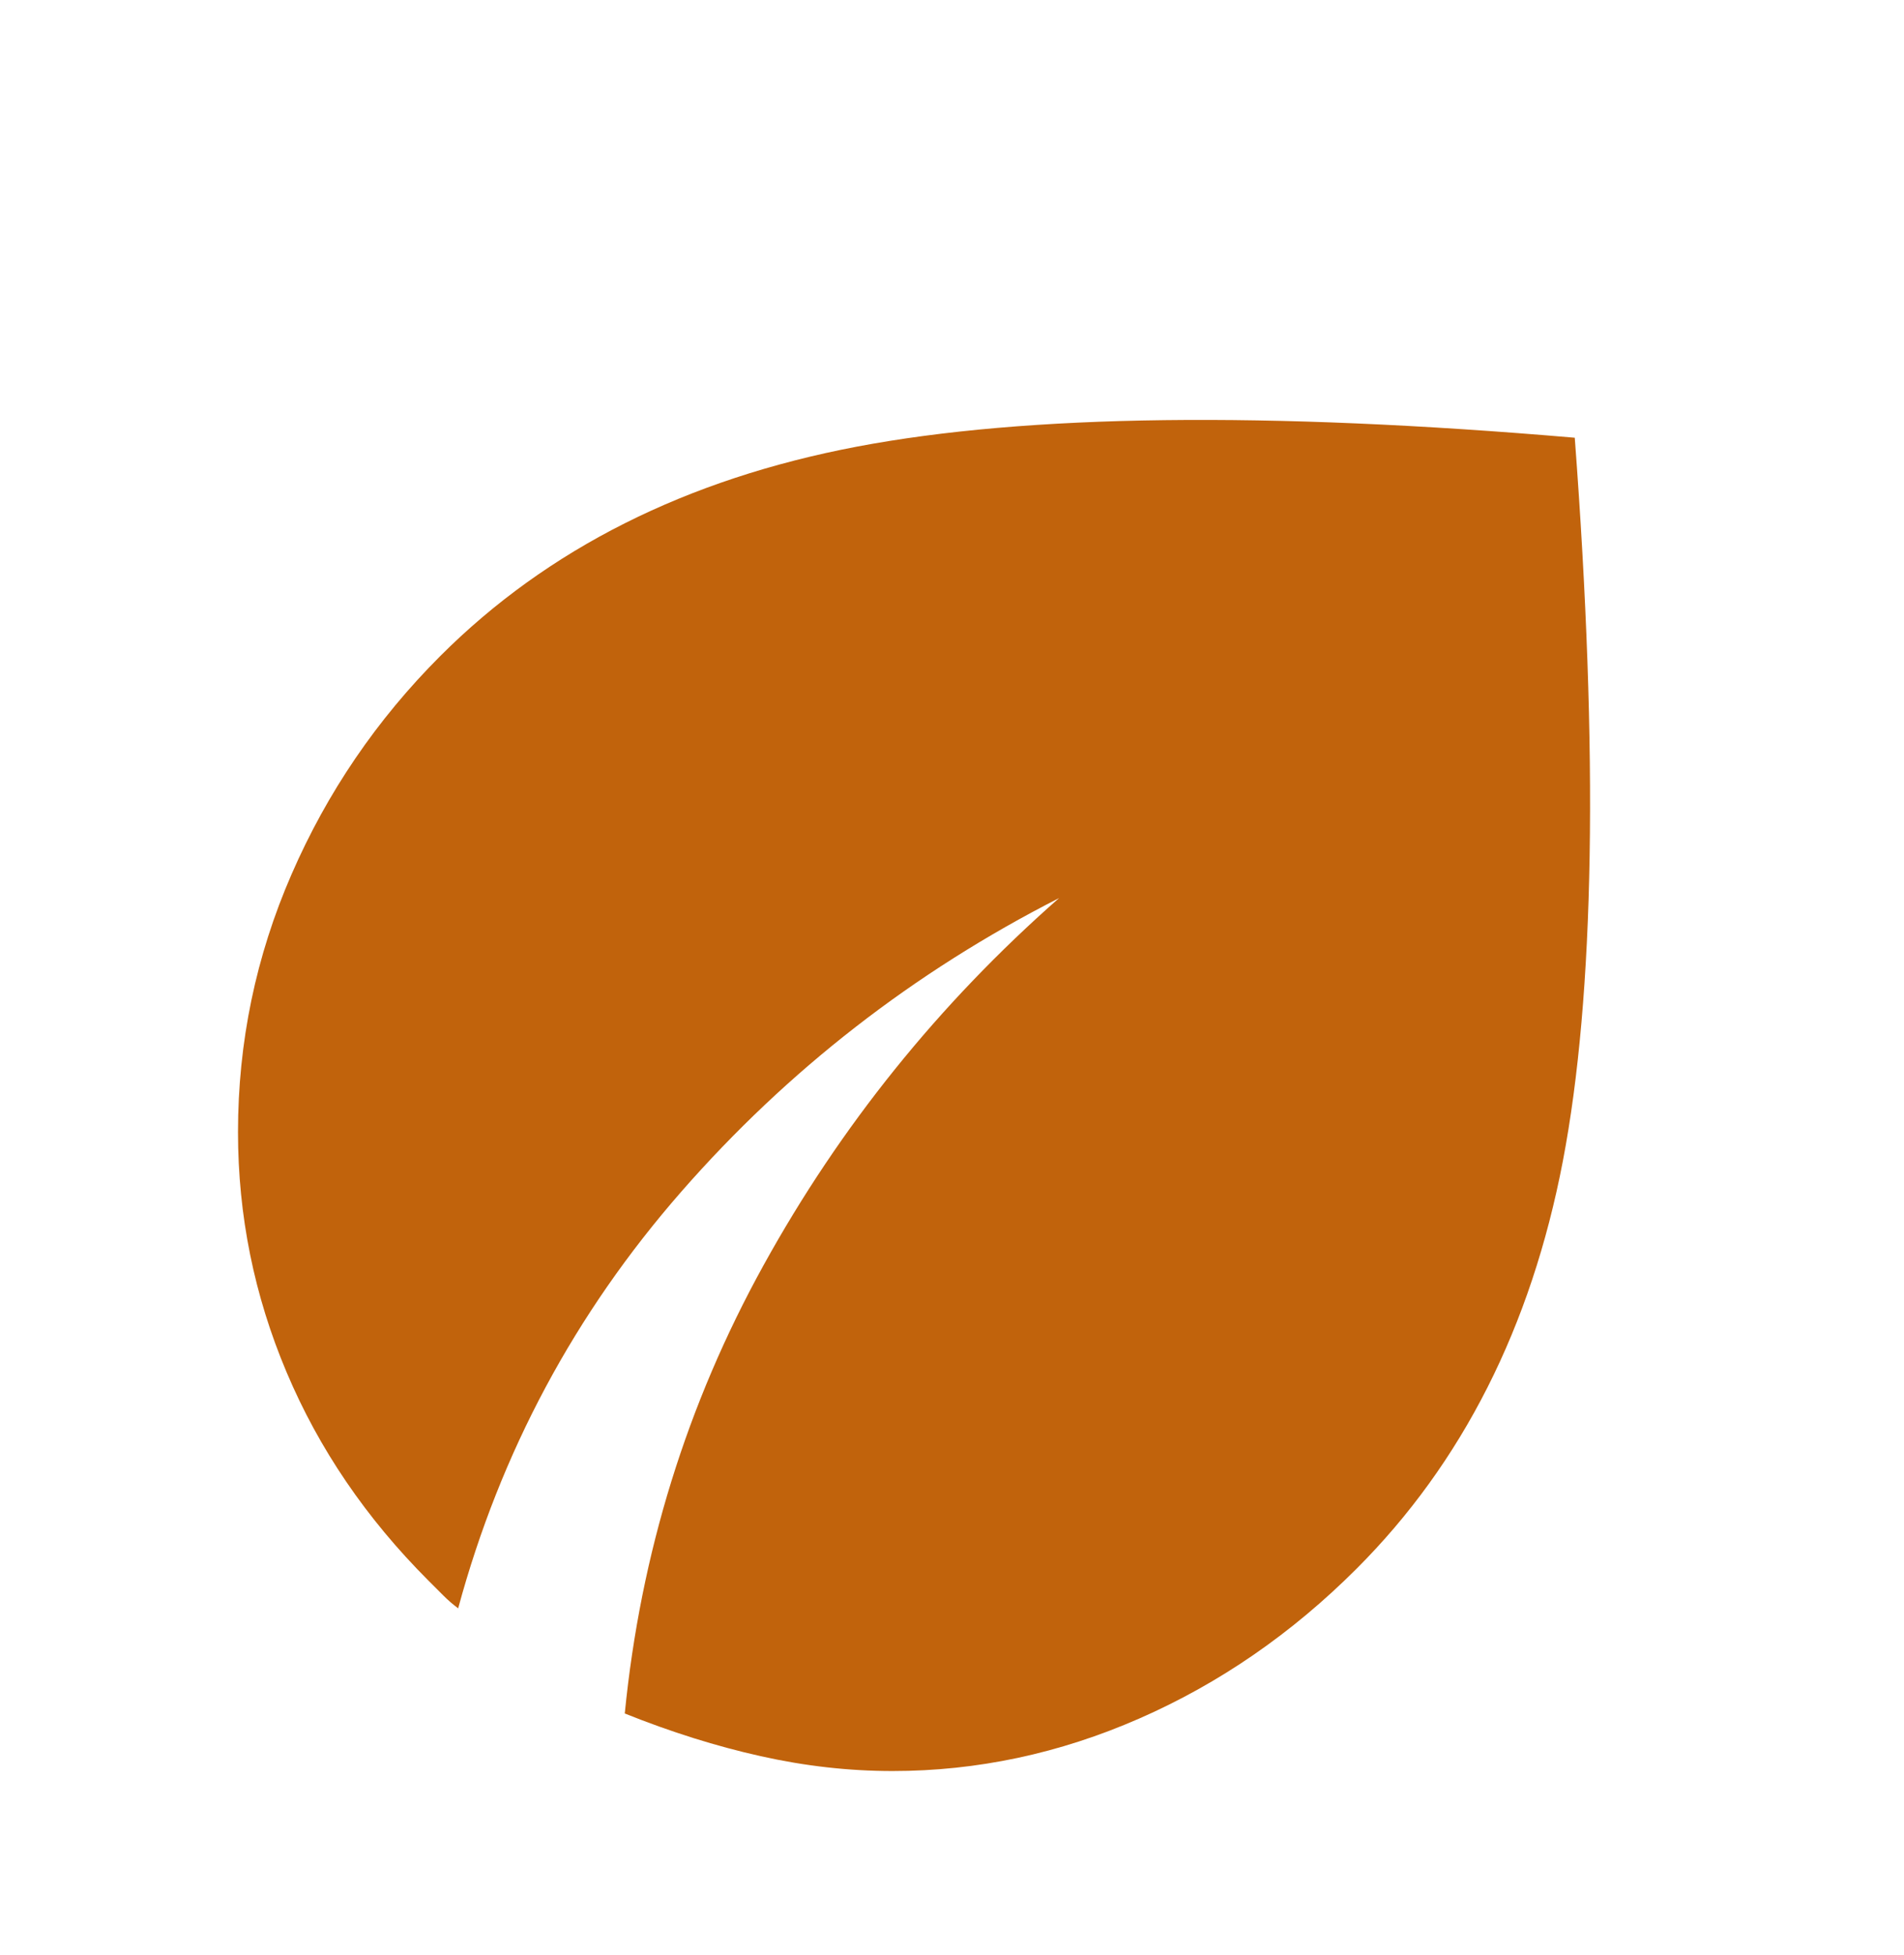 <svg width="38" height="39" viewBox="0 0 38 39" fill="none" xmlns="http://www.w3.org/2000/svg">
<mask id="mask0_4_108" style="mask-type:alpha" maskUnits="userSpaceOnUse" x="0" y="0" width="38" height="39">
<rect y="0.5" width="38" height="38" fill="#D9D9D9"/>
</mask>
<g mask="url(#mask0_4_108)">
<path d="M17.812 35.333C16.942 35.333 16.064 35.234 15.18 35.036C14.296 34.839 13.392 34.555 12.469 34.185C12.785 30.992 13.709 28.011 15.24 25.24C16.77 22.469 18.736 20.028 21.137 17.917C18.235 19.395 15.721 21.347 13.597 23.775C11.473 26.203 9.988 28.974 9.144 32.087C9.038 32.008 8.939 31.923 8.847 31.83L8.55 31.533C7.31 30.293 6.366 28.908 5.72 27.377C5.073 25.847 4.75 24.25 4.75 22.587C4.75 20.793 5.106 19.078 5.819 17.442C6.531 15.806 7.521 14.354 8.787 13.088C10.925 10.95 13.696 9.558 17.1 8.911C20.504 8.265 25.281 8.206 31.429 8.733C31.904 15.04 31.825 19.85 31.192 23.162C30.558 26.473 29.186 29.185 27.075 31.296C25.782 32.589 24.337 33.585 22.741 34.284C21.144 34.984 19.501 35.333 17.812 35.333Z" fill="#C1630C"/>
</g>
</svg>
